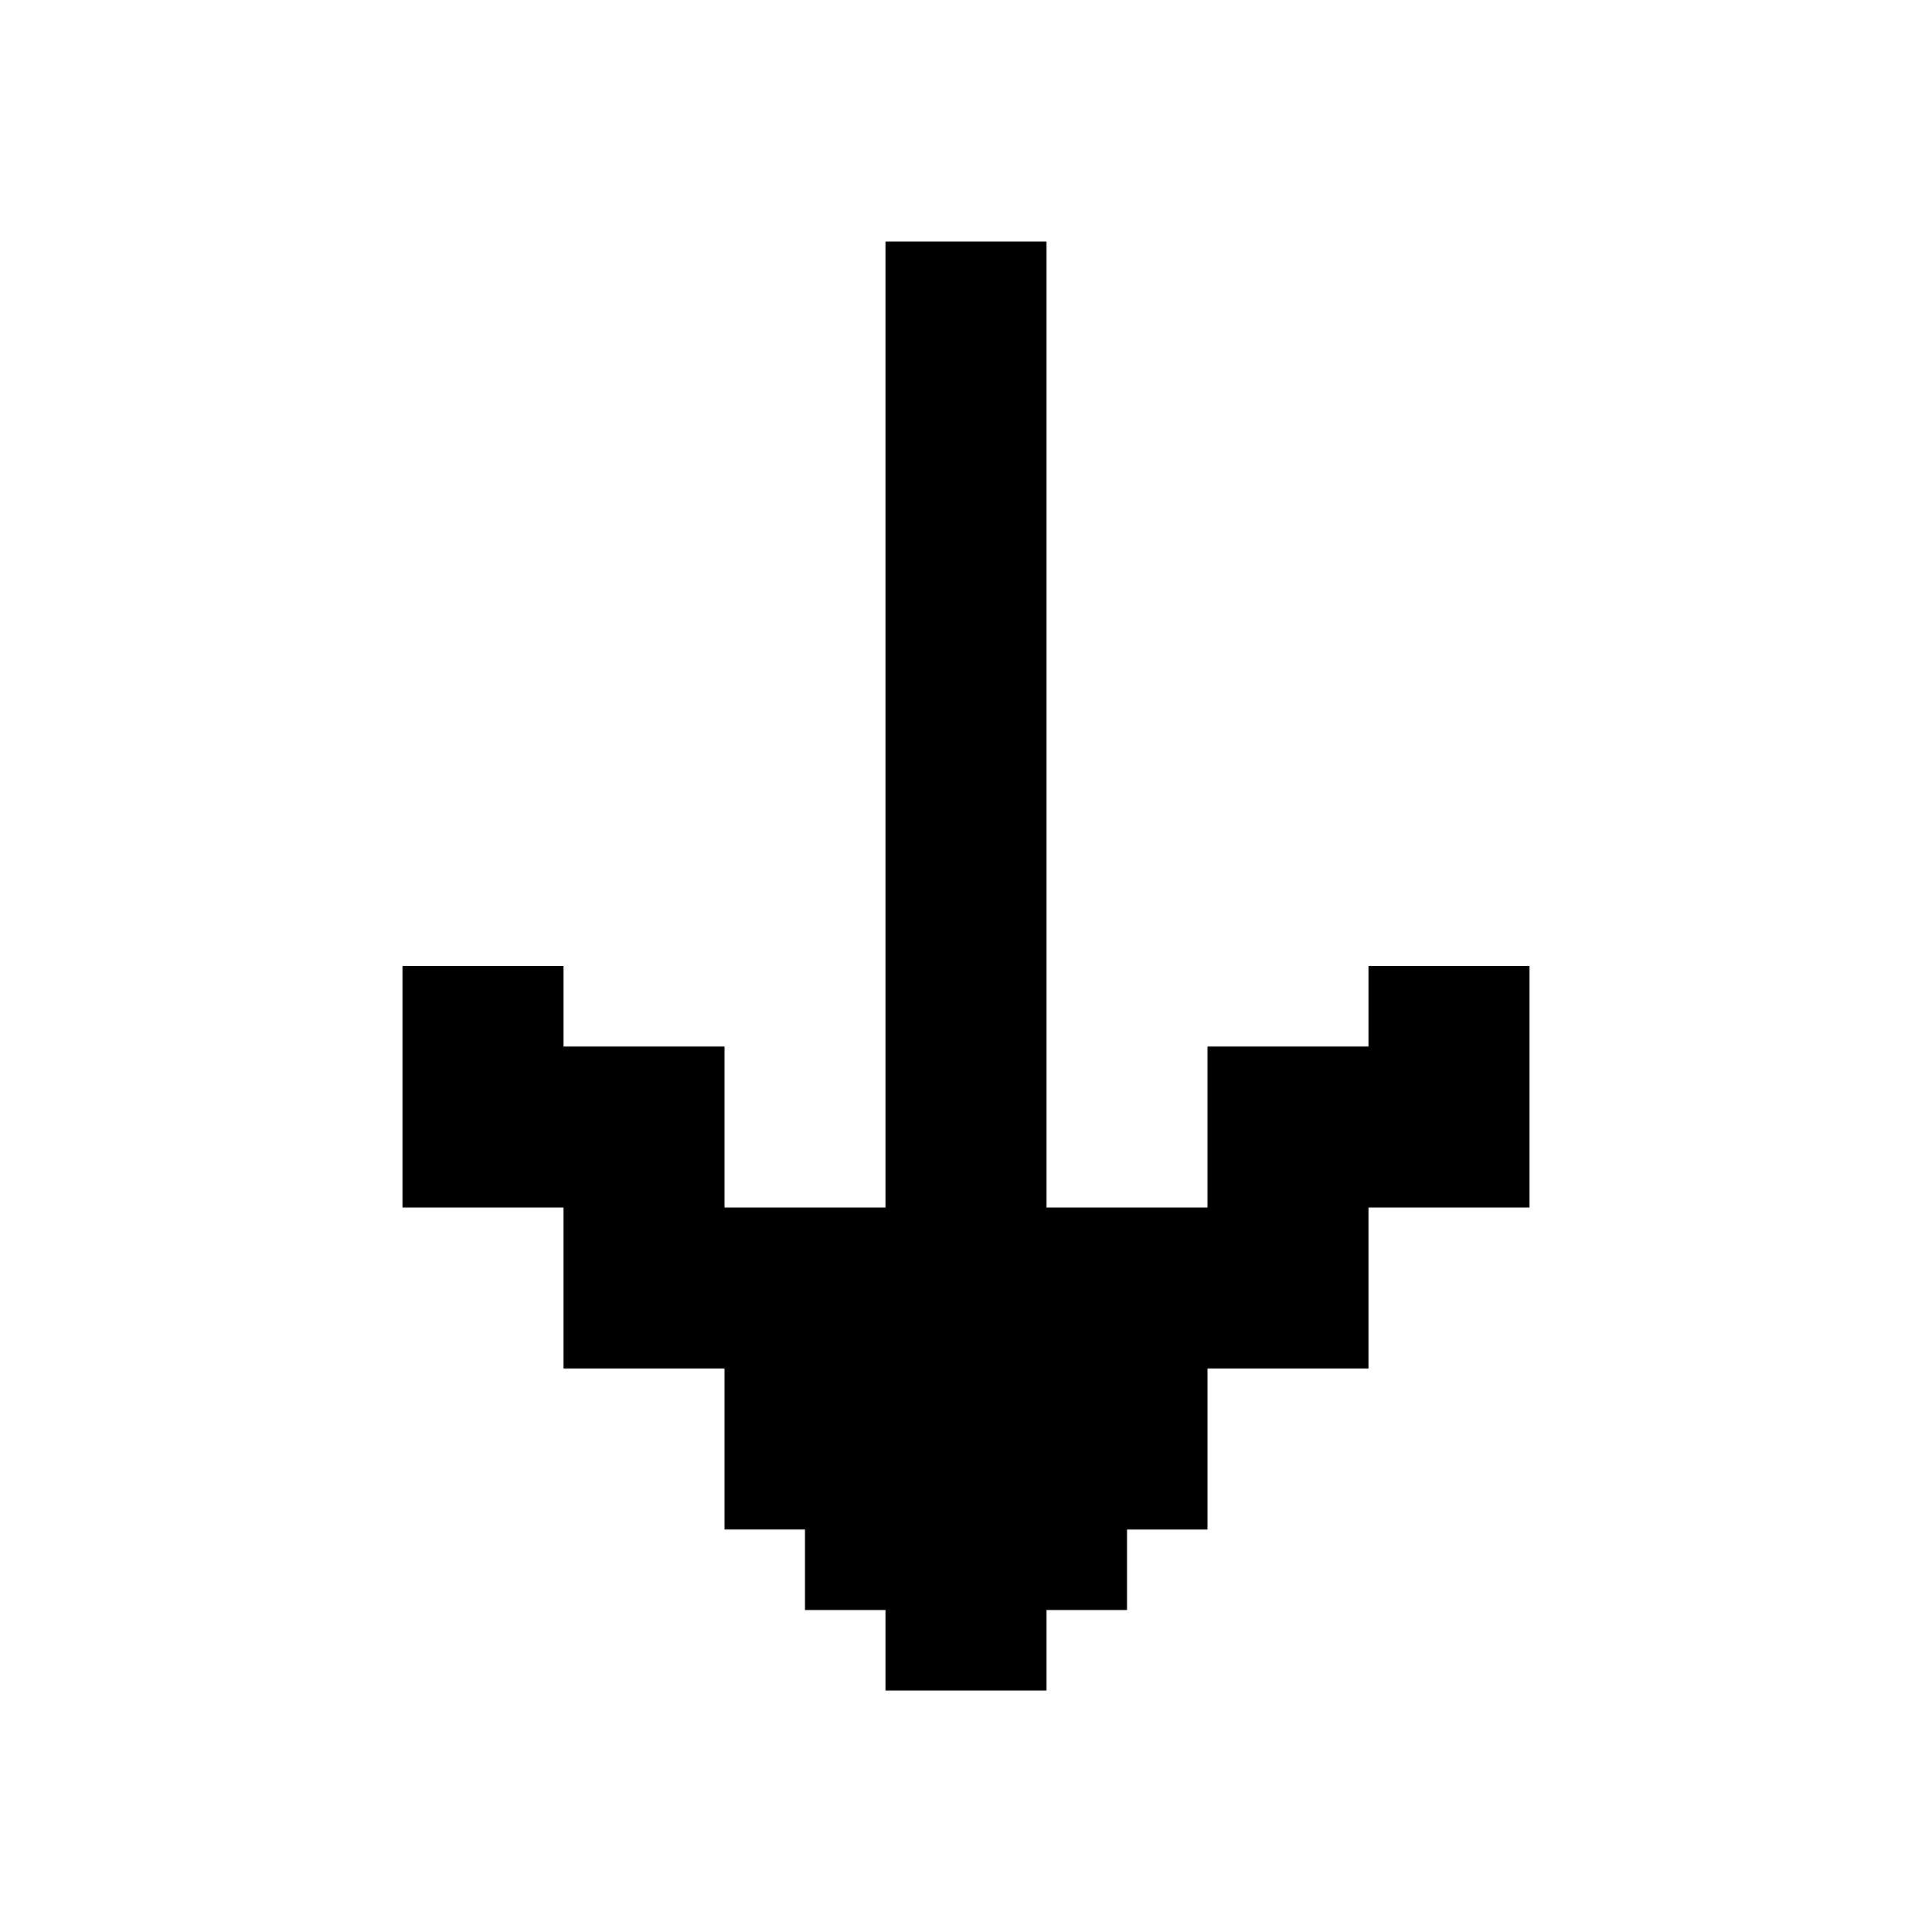 <svg xmlns="http://www.w3.org/2000/svg" width="24" height="24" viewBox="0 0 24 24">
  <g id="down-arrow" transform="translate(10179.059 1378.195)">
    <rect id="Rectangle_152332" data-name="Rectangle 152332" width="24" height="24" transform="translate(-10179.059 -1378.195)" fill="#fff"/>
    <path id="Down_Arrow" d="M17,12v1H15v2H13V3H11V15H9V13H7V12H5v3H7v2H9v2h1v1h1v1h2V20h1V19h1V17h2V15h2V12Z" transform="translate(-10179.059 -1378.195)"/>
  </g>
</svg>
